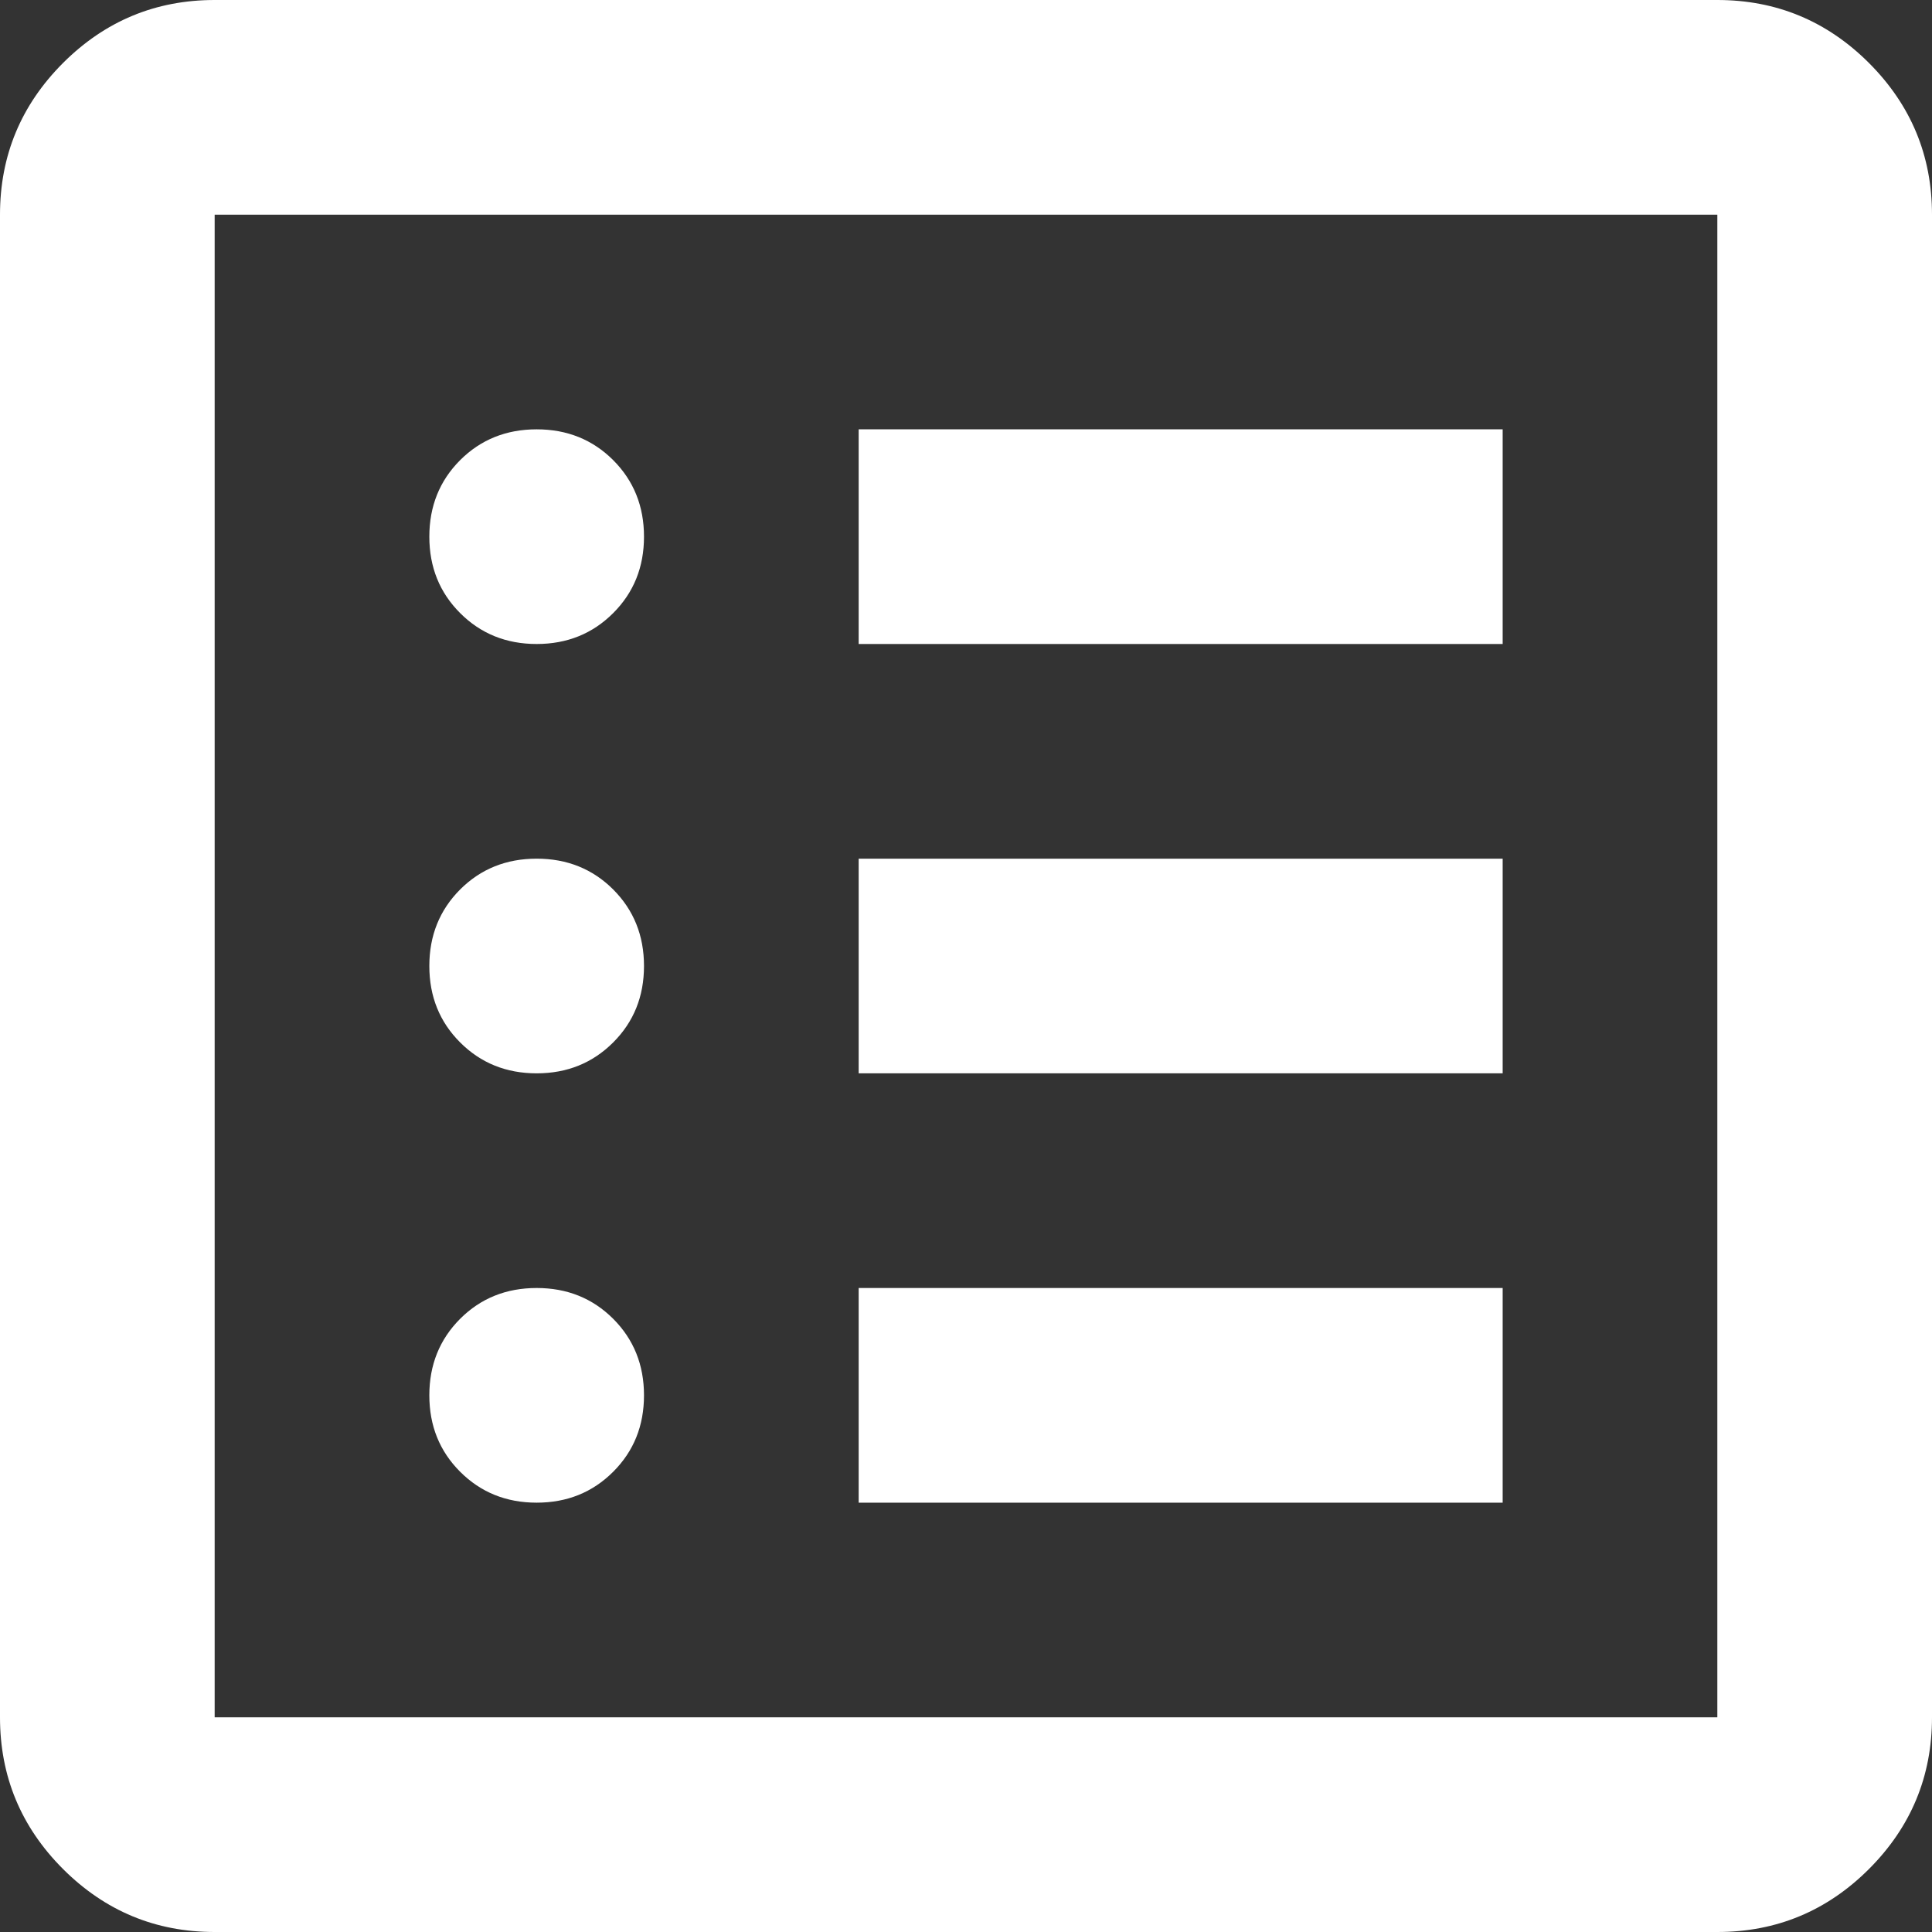 <svg width="36" height="36" viewBox="0 0 36 36" fill="none" xmlns="http://www.w3.org/2000/svg">
<rect x="0" y="0" width="36" height="36" fill="#333333" stroke="none"/>
<path d="M10 28C10.567 28 11.042 27.808 11.426 27.424C11.809 27.041 12 26.567 12 26C12 25.433 11.809 24.958 11.426 24.574C11.042 24.191 10.567 24 10 24C9.433 24 8.958 24.191 8.574 24.574C8.191 24.958 8 25.433 8 26C8 26.567 8.191 27.041 8.574 27.424C8.958 27.808 9.433 28 10 28ZM10 20C10.567 20 11.042 19.808 11.426 19.424C11.809 19.041 12 18.567 12 18C12 17.433 11.809 16.958 11.426 16.574C11.042 16.191 10.567 16 10 16C9.433 16 8.958 16.191 8.574 16.574C8.191 16.958 8 17.433 8 18C8 18.567 8.191 19.041 8.574 19.424C8.958 19.808 9.433 20 10 20ZM10 12C10.567 12 11.042 11.808 11.426 11.424C11.809 11.041 12 10.567 12 10C12 9.433 11.809 8.958 11.426 8.574C11.042 8.191 10.567 8 10 8C9.433 8 8.958 8.191 8.574 8.574C8.191 8.958 8 9.433 8 10C8 10.567 8.191 11.041 8.574 11.424C8.958 11.808 9.433 12 10 12ZM16 28H28V24H16V28ZM16 20H28V16H16V20ZM16 12H28V8H16V12ZM4 36C2.9 36 1.958 35.609 1.174 34.826C0.391 34.042 0 33.1 0 32V4C0 2.9 0.391 1.958 1.174 1.174C1.958 0.391 2.9 0 4 0H32C33.1 0 34.042 0.391 34.826 1.174C35.609 1.958 36 2.9 36 4V32C36 33.1 35.609 34.042 34.826 34.826C34.042 35.609 33.1 36 32 36H4ZM4 32H32V4H4V32Z" fill="white"/>
</svg>
